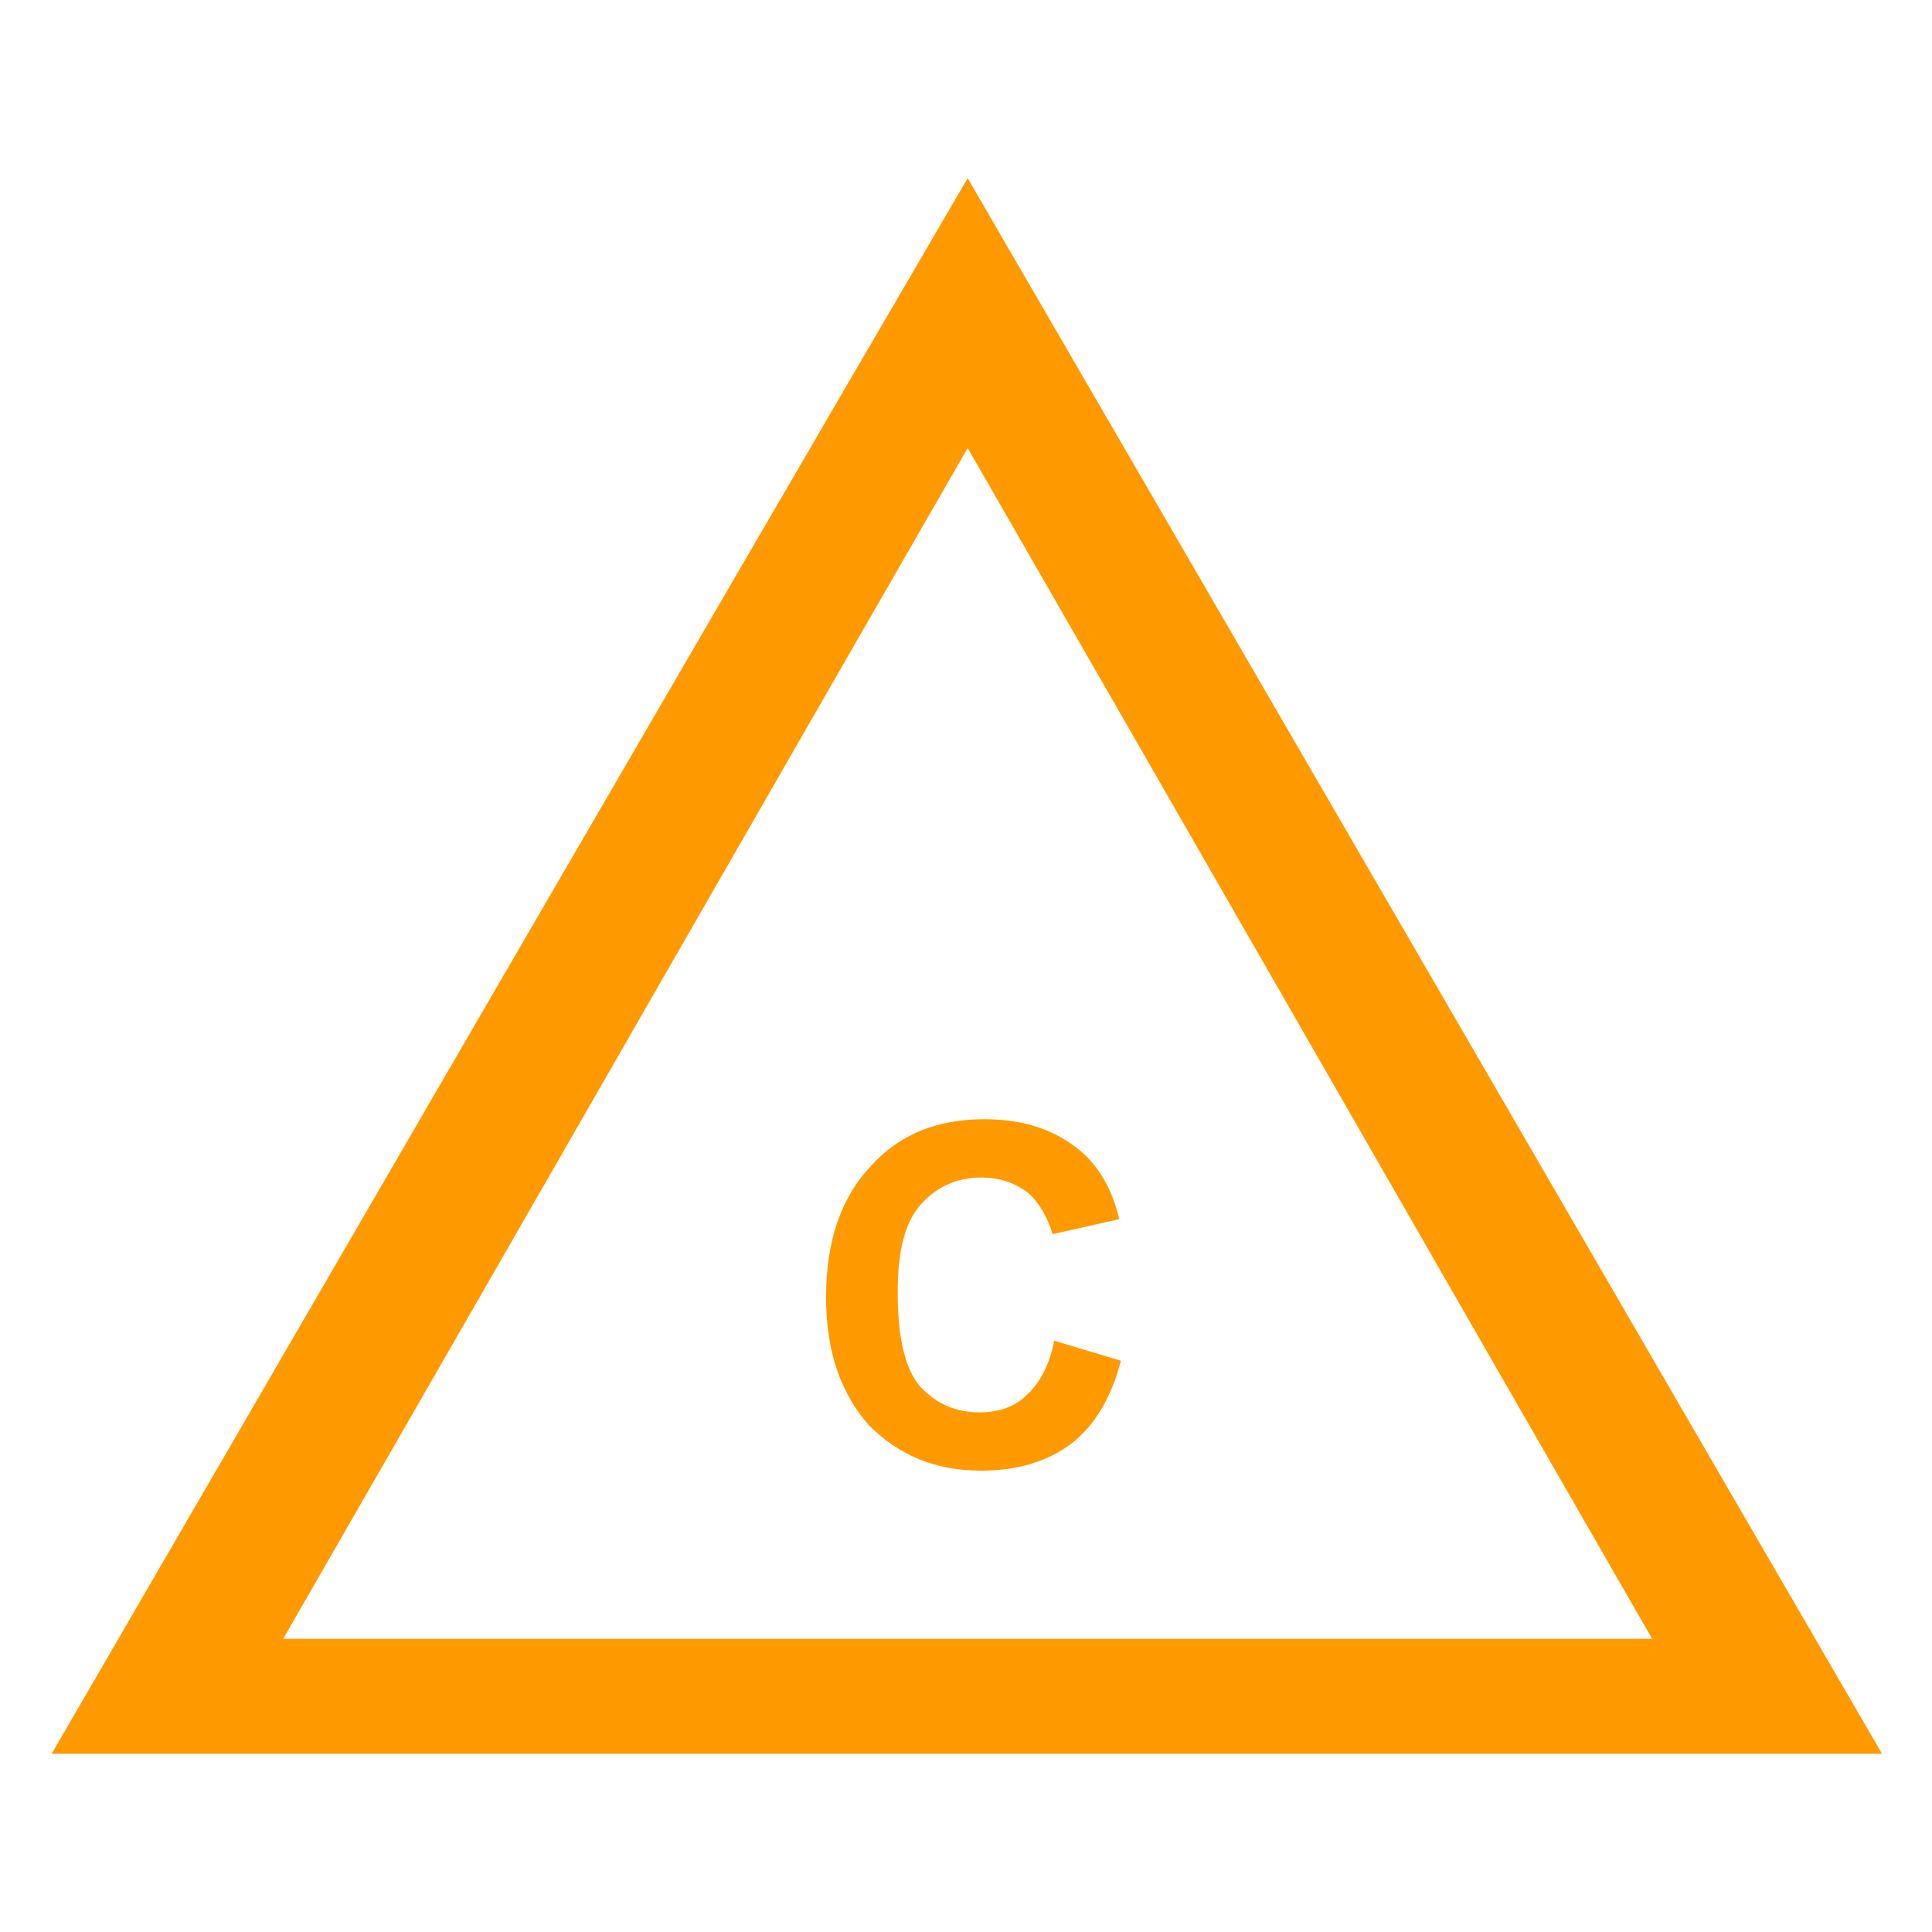 <?xml version="1.0" encoding="UTF-8"?>

<svg version="1.2" width="150px" height="150px" viewBox="0 0 1160 1160" xmlns="http://www.w3.org/2000/svg" xmlns:xlink="http://www.w3.org/1999/xlink">
 <g visibility="visible" id="MasterSlide_1_Standard">
  <g id="DrawingGroup_1">
   <g>
   <path fill="rgb(255,153,0)" stroke="none" d="M 1130,1053 C 764,1053 397,1053 31,1053 214,738 397,422 581,107 764,422 947,738 1130,1053 Z M 992,984 C 855,746 718,507 581,269 444,507 307,746 170,984 444,984 718,984 992,984 Z"/>
    <rect fill="none" stroke="none" x="30" y="106" width="1102" height="949"/>
   </g>
   <g>
   <path fill="rgb(255,153,0)" stroke="none" d="M 633,805 L 673,817 C 667,840 657,856 643,867 628,878 610,883 589,883 562,883 540,874 522,856 505,837 496,812 496,779 496,745 505,719 523,700 540,681 563,672 591,672 616,672 636,679 652,694 661,703 668,715 672,732 L 632,741 C 629,731 624,722 617,716 609,710 600,707 589,707 574,707 562,713 553,723 543,734 539,752 539,776 539,802 543,821 552,832 562,843 574,848 588,848 599,848 609,845 616,838 624,831 630,820 633,805 Z"/>
    <rect fill="none" stroke="none" x="496" y="671" width="178" height="214"/>
   </g>
  </g>
 </g>
</svg>